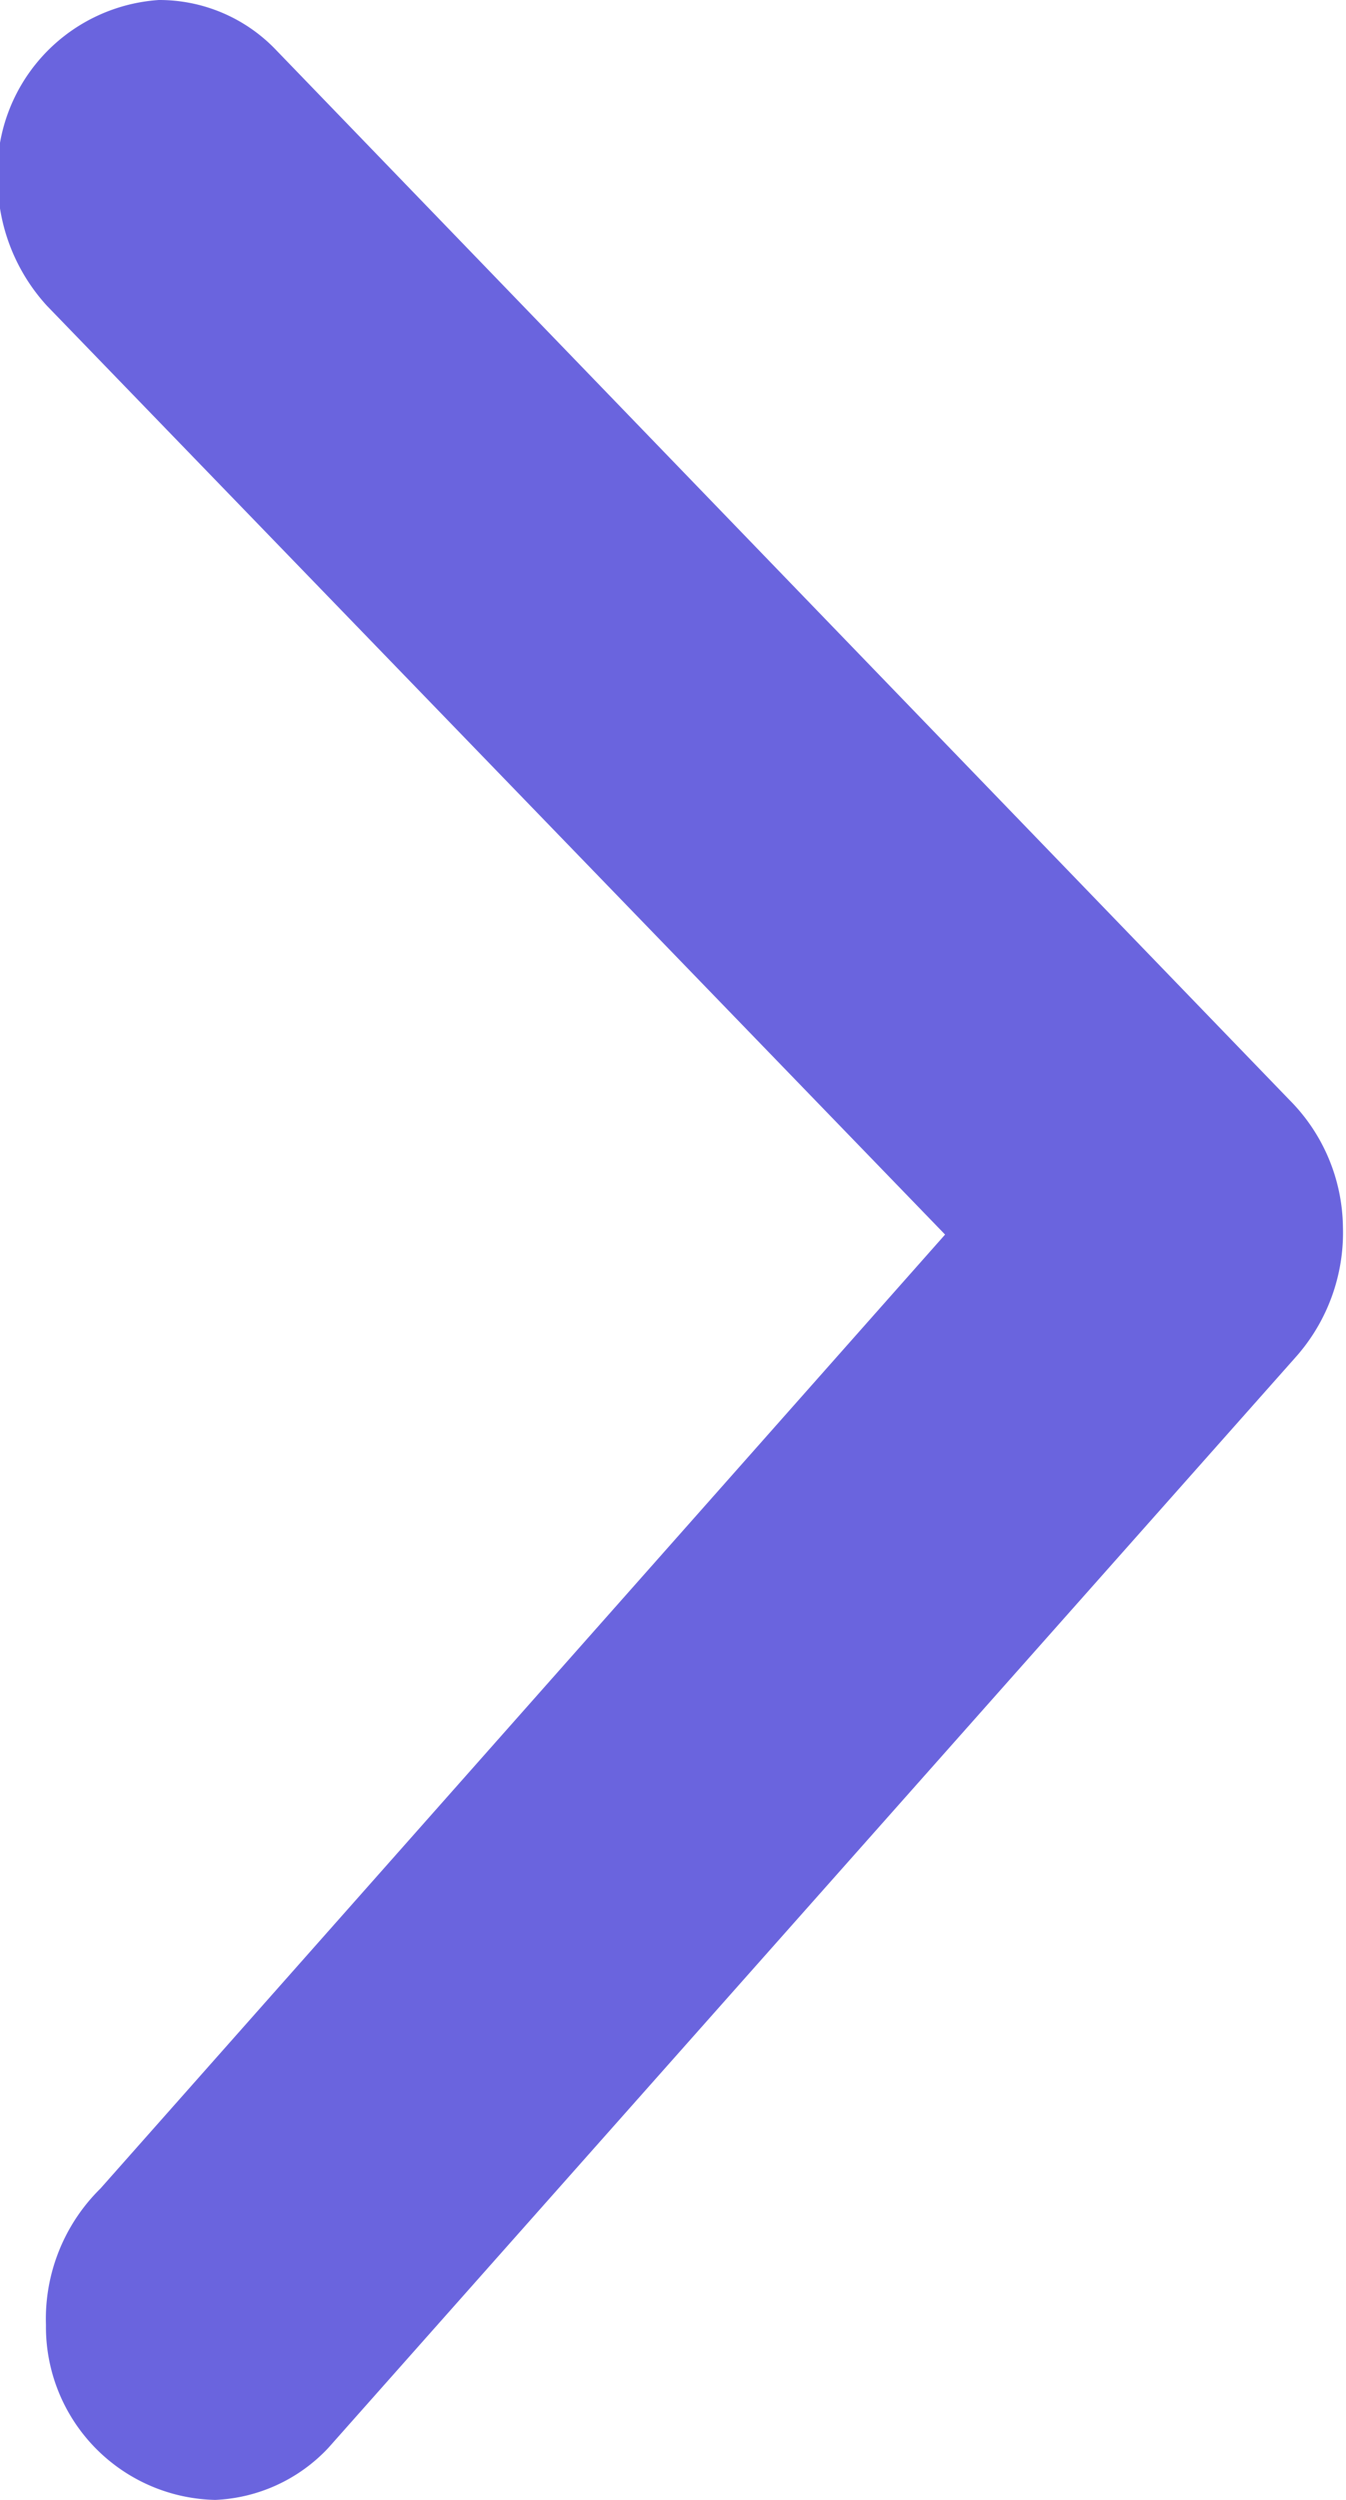 <svg xmlns="http://www.w3.org/2000/svg" width="7" height="13" viewBox="0 0 7 13">
<defs>
    <style>
      .cls-1 {
        fill: #6a64de;
        fill-rule: evenodd;
      }
    </style>
  </defs>
  <path id="Shape_9_copy_3" data-name="Shape 9 copy 3" class="cls-1" d="M167.523,1335.38l4.392-4.96-4.671-4.83h0a0.979,0.979,0,0,1-.256-0.64,0.9,0.9,0,0,1,.838-0.95,0.839,0.839,0,0,1,.6.25h0l5.28,5.47h0a0.952,0.952,0,0,1,.278.66h0a0.974,0.974,0,0,1-.248.68h0l-5.029,5.67h0a0.856,0.856,0,0,1-.588.27,0.9,0.9,0,0,1-.88-0.91A0.952,0.952,0,0,1,167.523,1335.38Z" transform="translate(-167 -1324)"/>
</svg>
